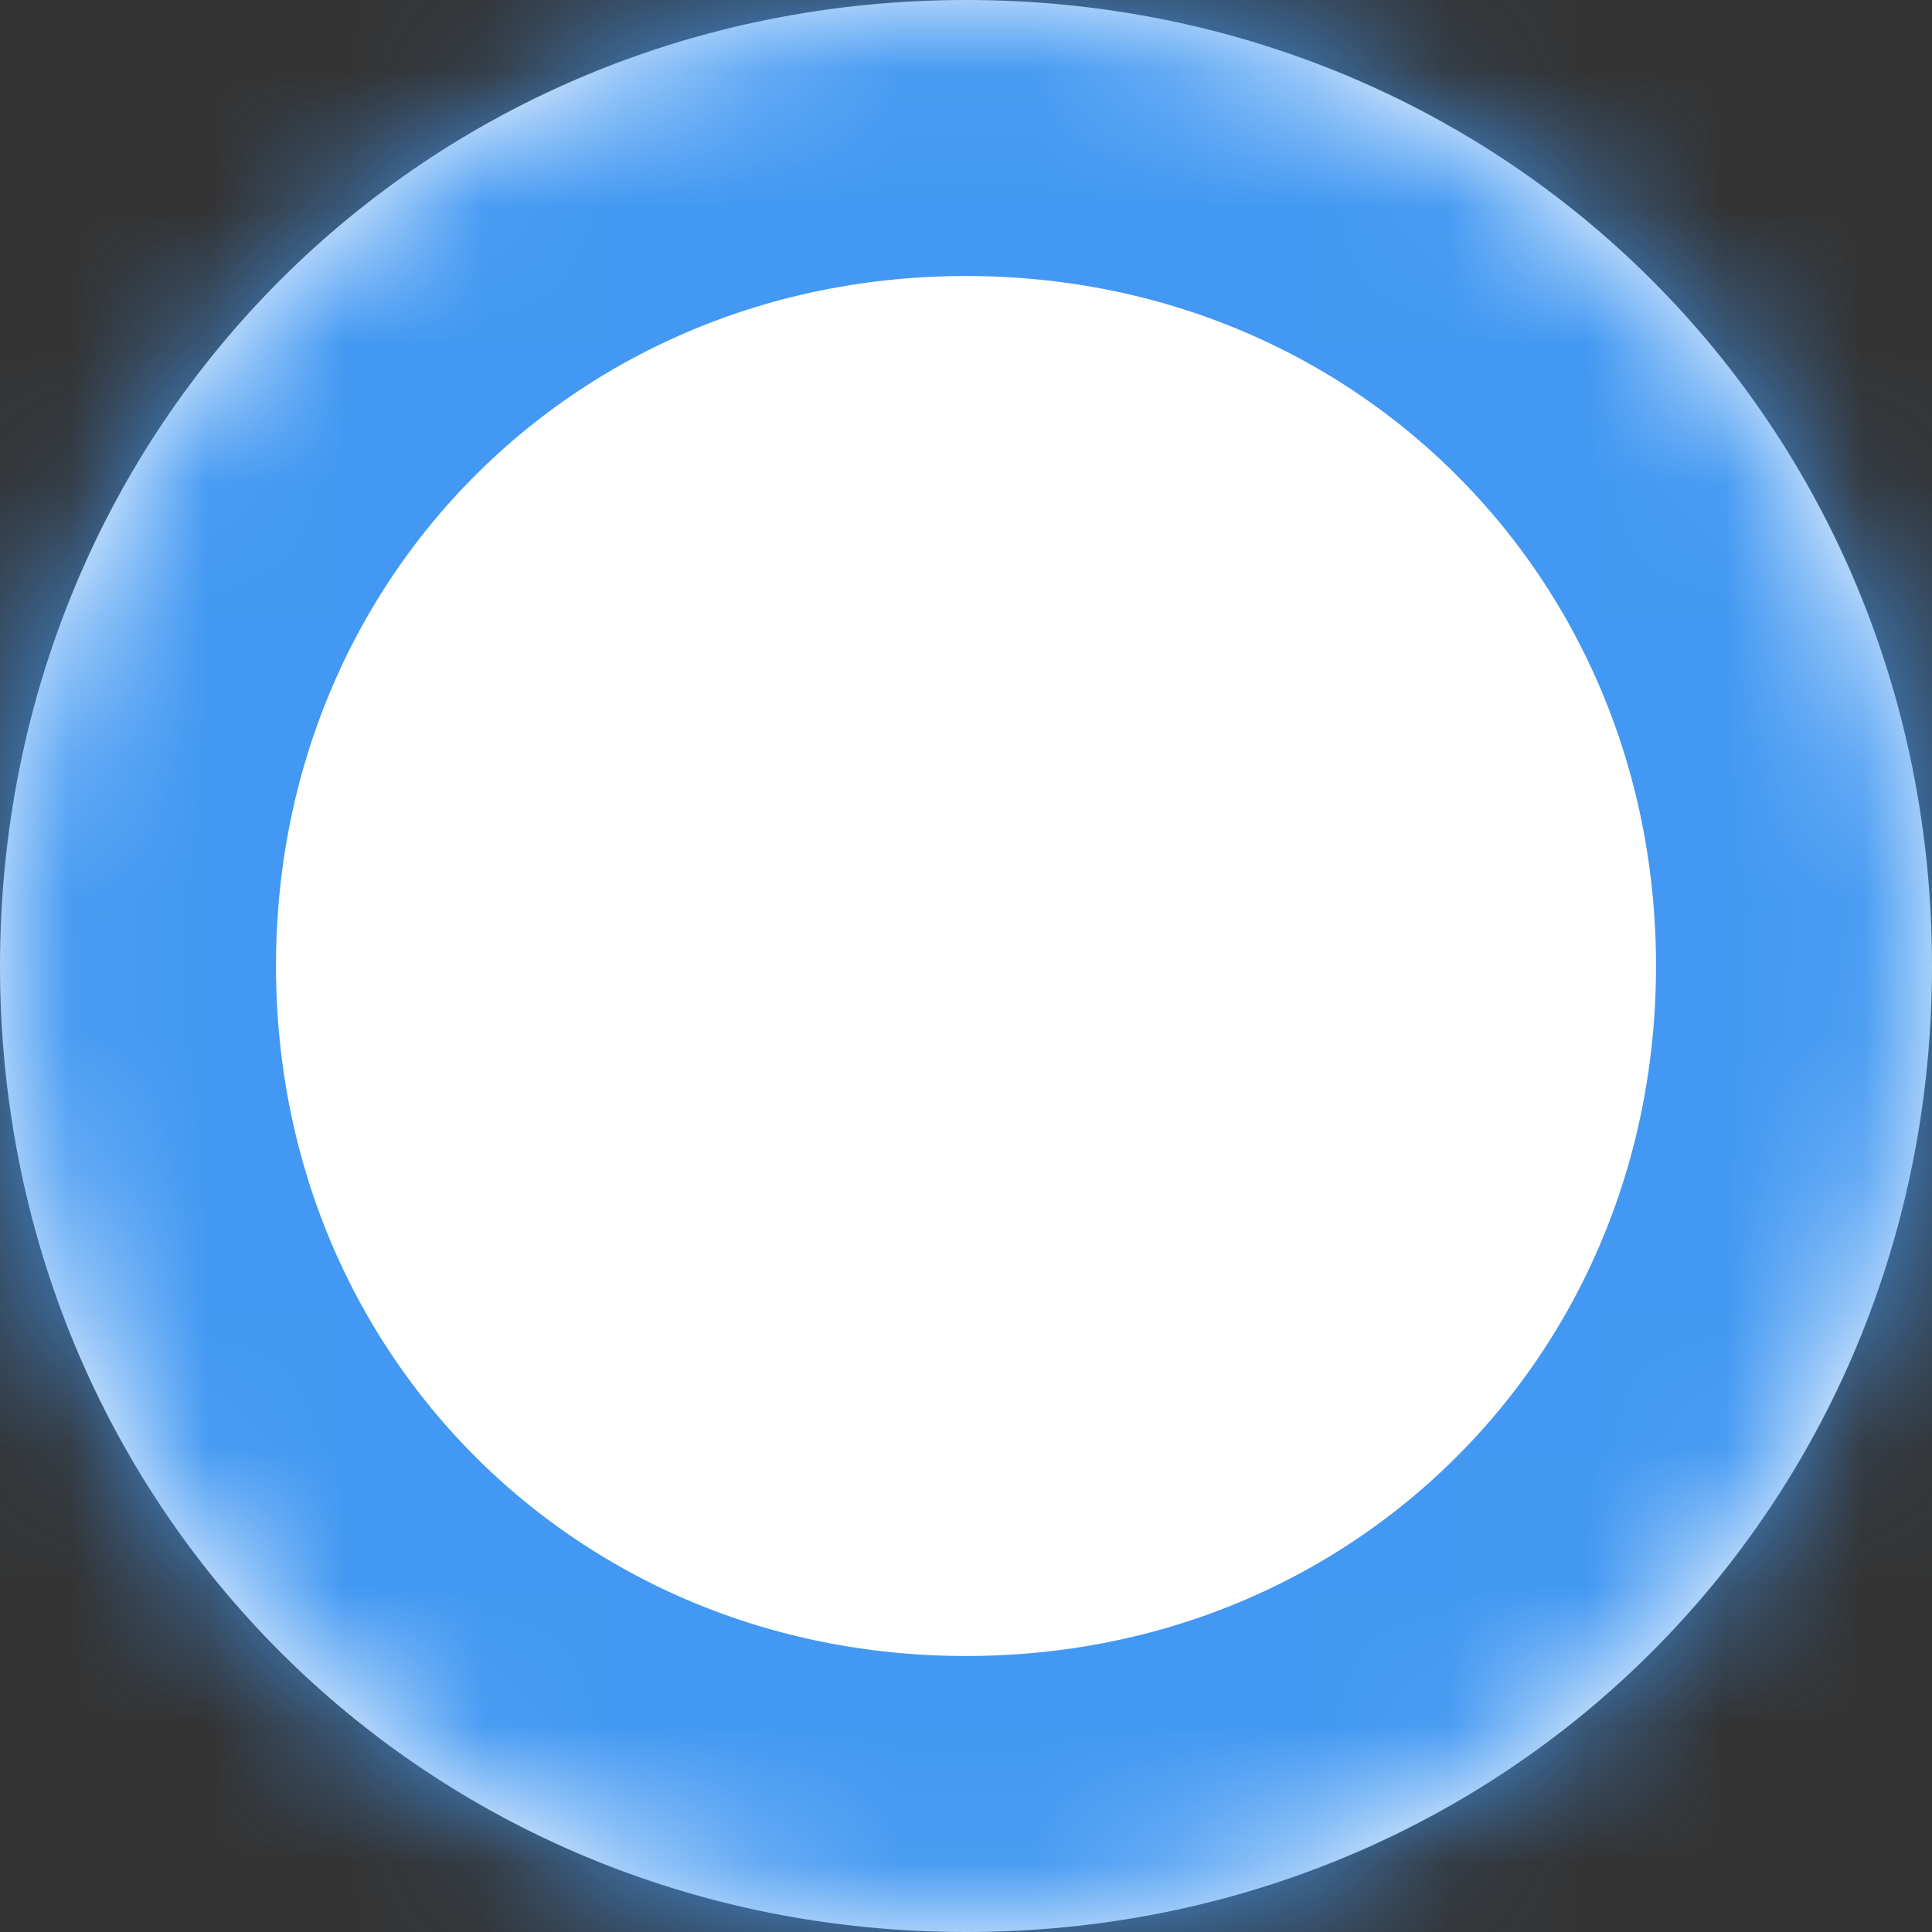 ﻿<?xml version="1.0" encoding="utf-8"?>
<svg version="1.1" xmlns:xlink="http://www.w3.org/1999/xlink" width="14px" height="14px" xmlns="http://www.w3.org/2000/svg">
  <rect width="100%" height="100%" fill="#333333" stroke="none"/>
  <defs>
    <pattern id="BGPattern" patternUnits="userSpaceOnUse" alignment="0 0" imageRepeat="None" />
    <mask fill="white" id="Clip1272">
      <path d="M 0 7  C 0 3.08  3.08 0  7 0  C 10.92 0  14 3.08  14 7  C 14 10.92  10.92 14  7 14  C 3.08 14  0 10.92  0 7  Z " fill-rule="evenodd" />
    </mask>
  </defs>
  <g>
    <path d="M 0 7  C 0 3.08  3.08 0  7 0  C 10.92 0  14 3.08  14 7  C 14 10.92  10.92 14  7 14  C 3.08 14  0 10.92  0 7  Z " fill-rule="nonzero" fill="rgba(255, 255, 255, 1)" stroke="none" class="fill" />
    <path d="M 0 7  C 0 3.08  3.08 0  7 0  C 10.92 0  14 3.08  14 7  C 14 10.92  10.92 14  7 14  C 3.08 14  0 10.92  0 7  Z " stroke-width="4" stroke-dasharray="0" stroke="rgba(66, 152, 242, 1)" fill="none" class="stroke" mask="url(#Clip1272)" />
  </g>
</svg>